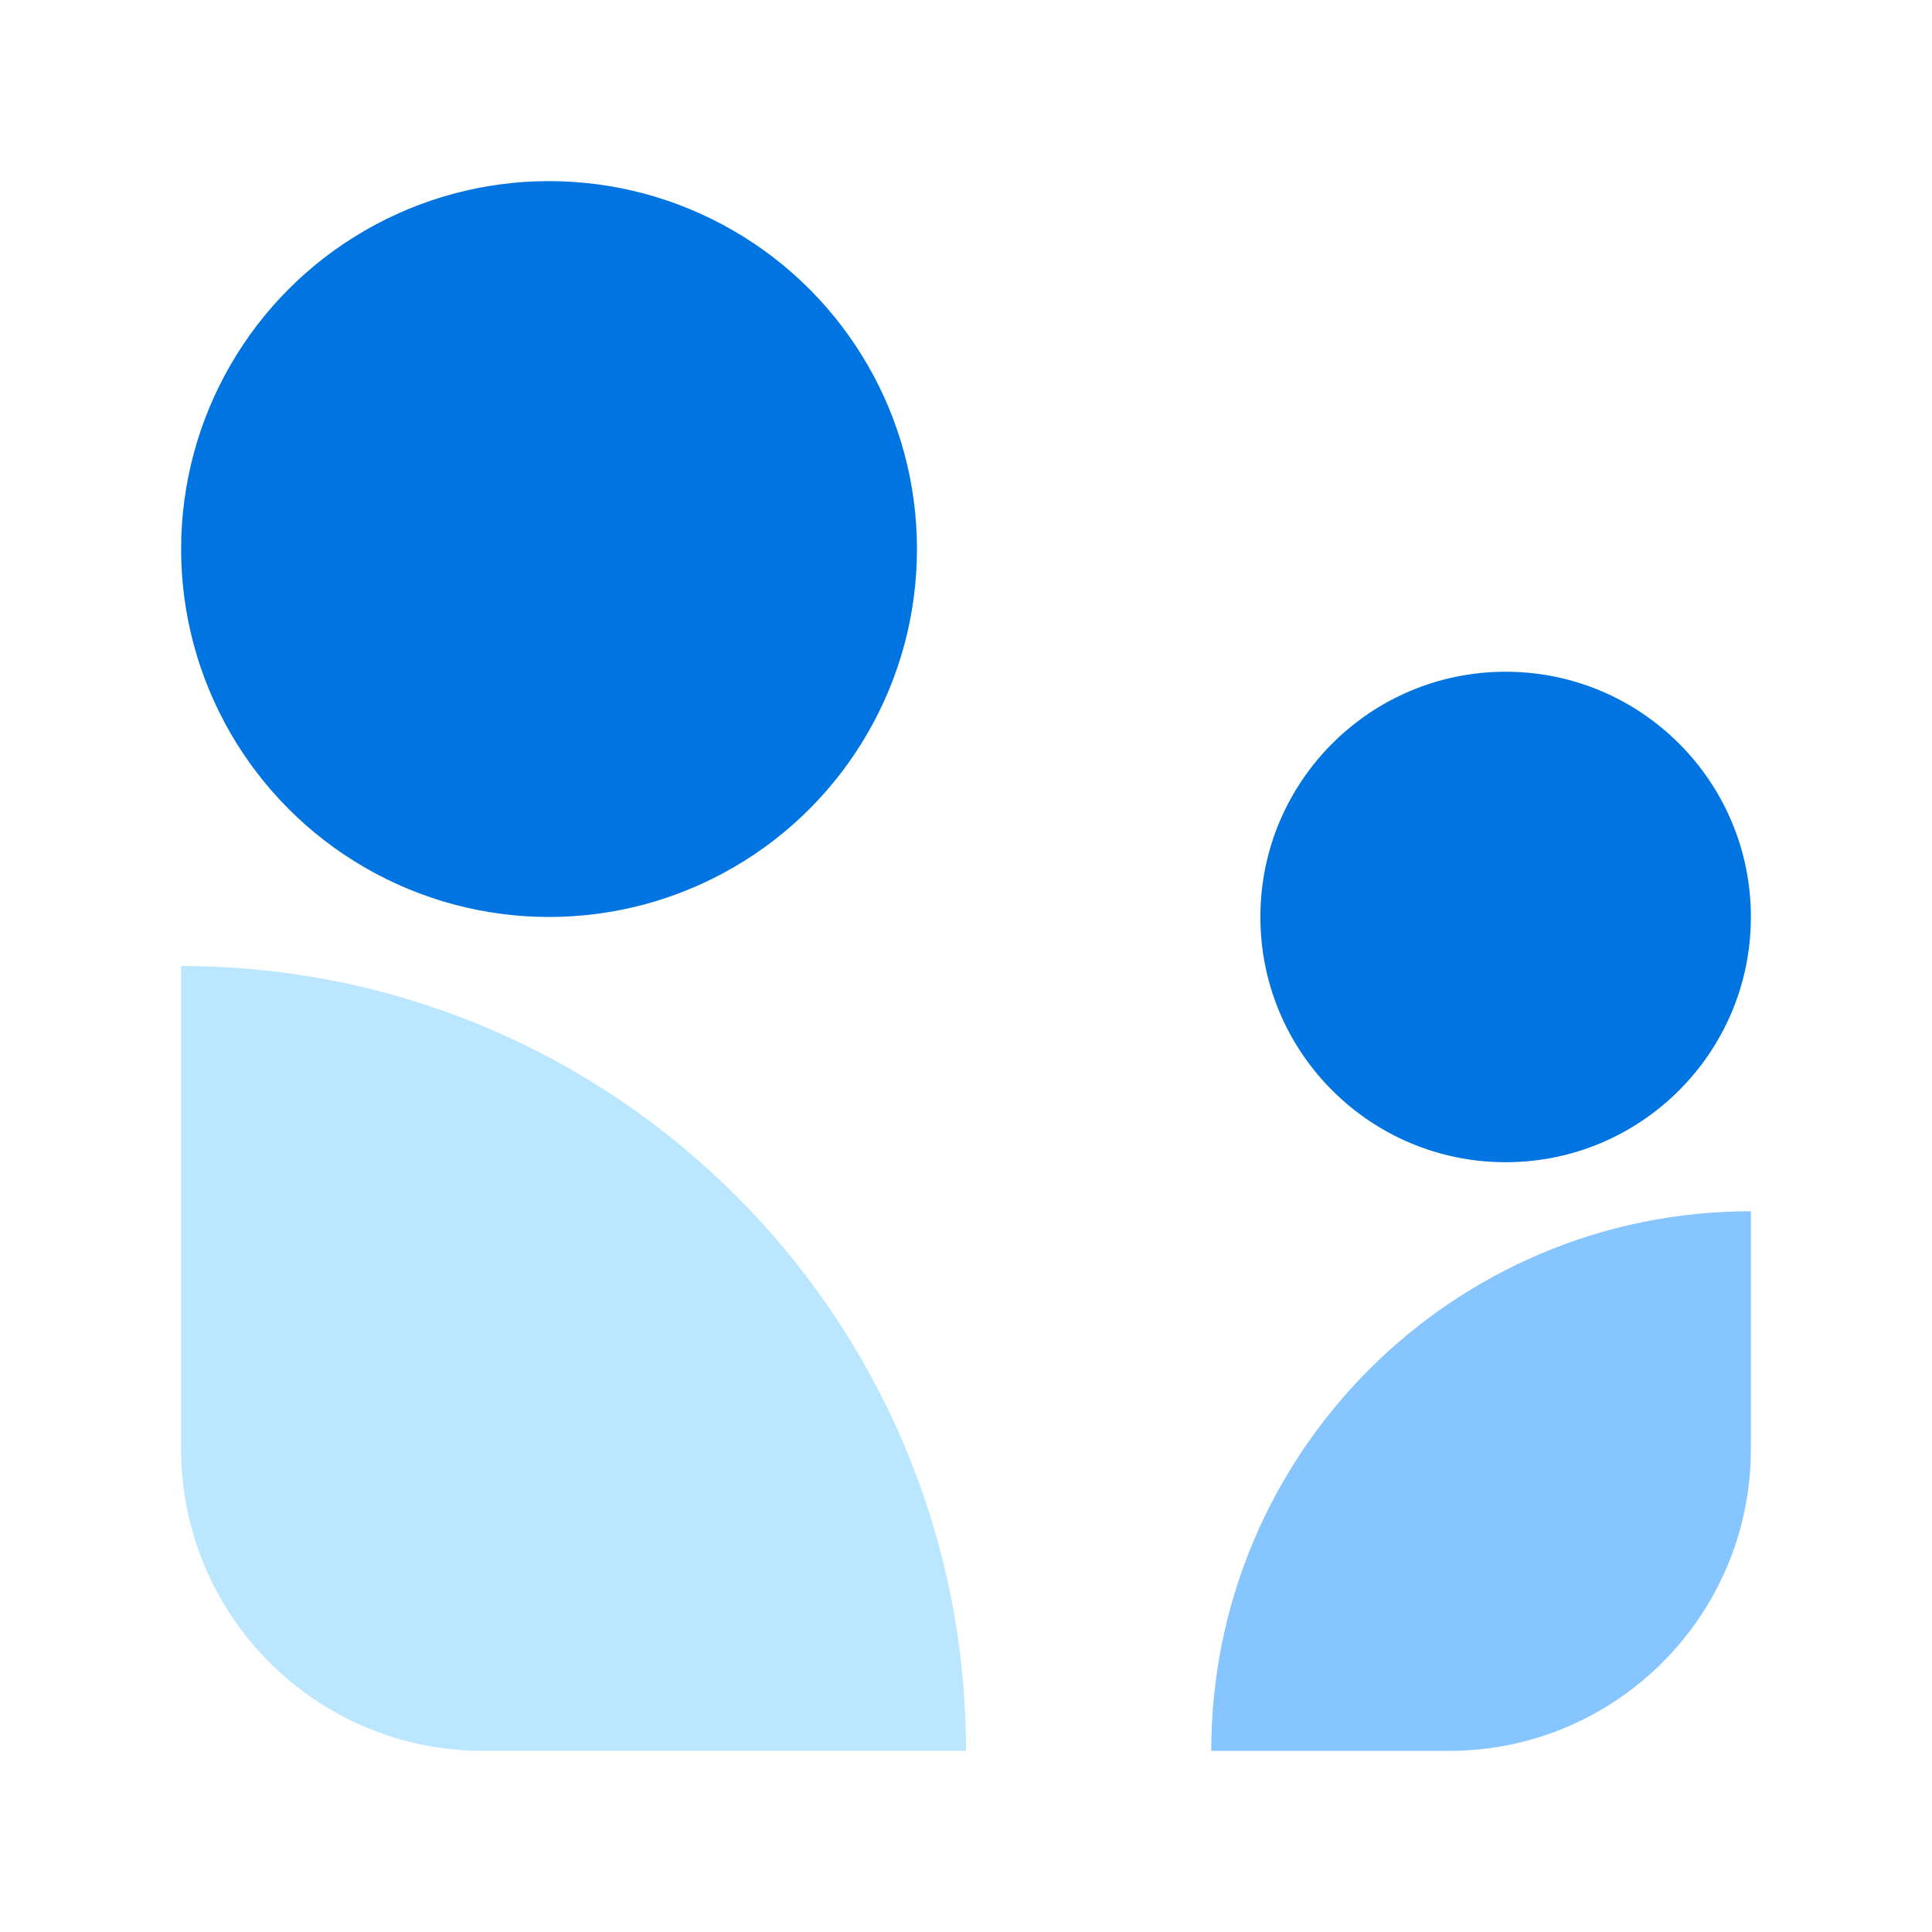 <svg width="32" height="32" viewBox="0 0 32 32" fill="none" xmlns="http://www.w3.org/2000/svg">
    <circle cx="9.094" cy="9.094" r="6.094" fill="#0074E0"/>
    <circle r="4.062" transform="matrix(-1 0 0 1 24.938 15.188)" fill="#0074E0"/>
    <path d="M3 16C10.18 16 16 21.82 16 29H8C5.239 29 3 26.761 3 24V16Z" fill="#BAE7FF"/>
    <path d="M29 20.062C24.064 20.062 20.062 24.064 20.062 29H24C26.761 29 29 26.761 29 24V20.062Z" fill="#86C5FF"/>
</svg>
